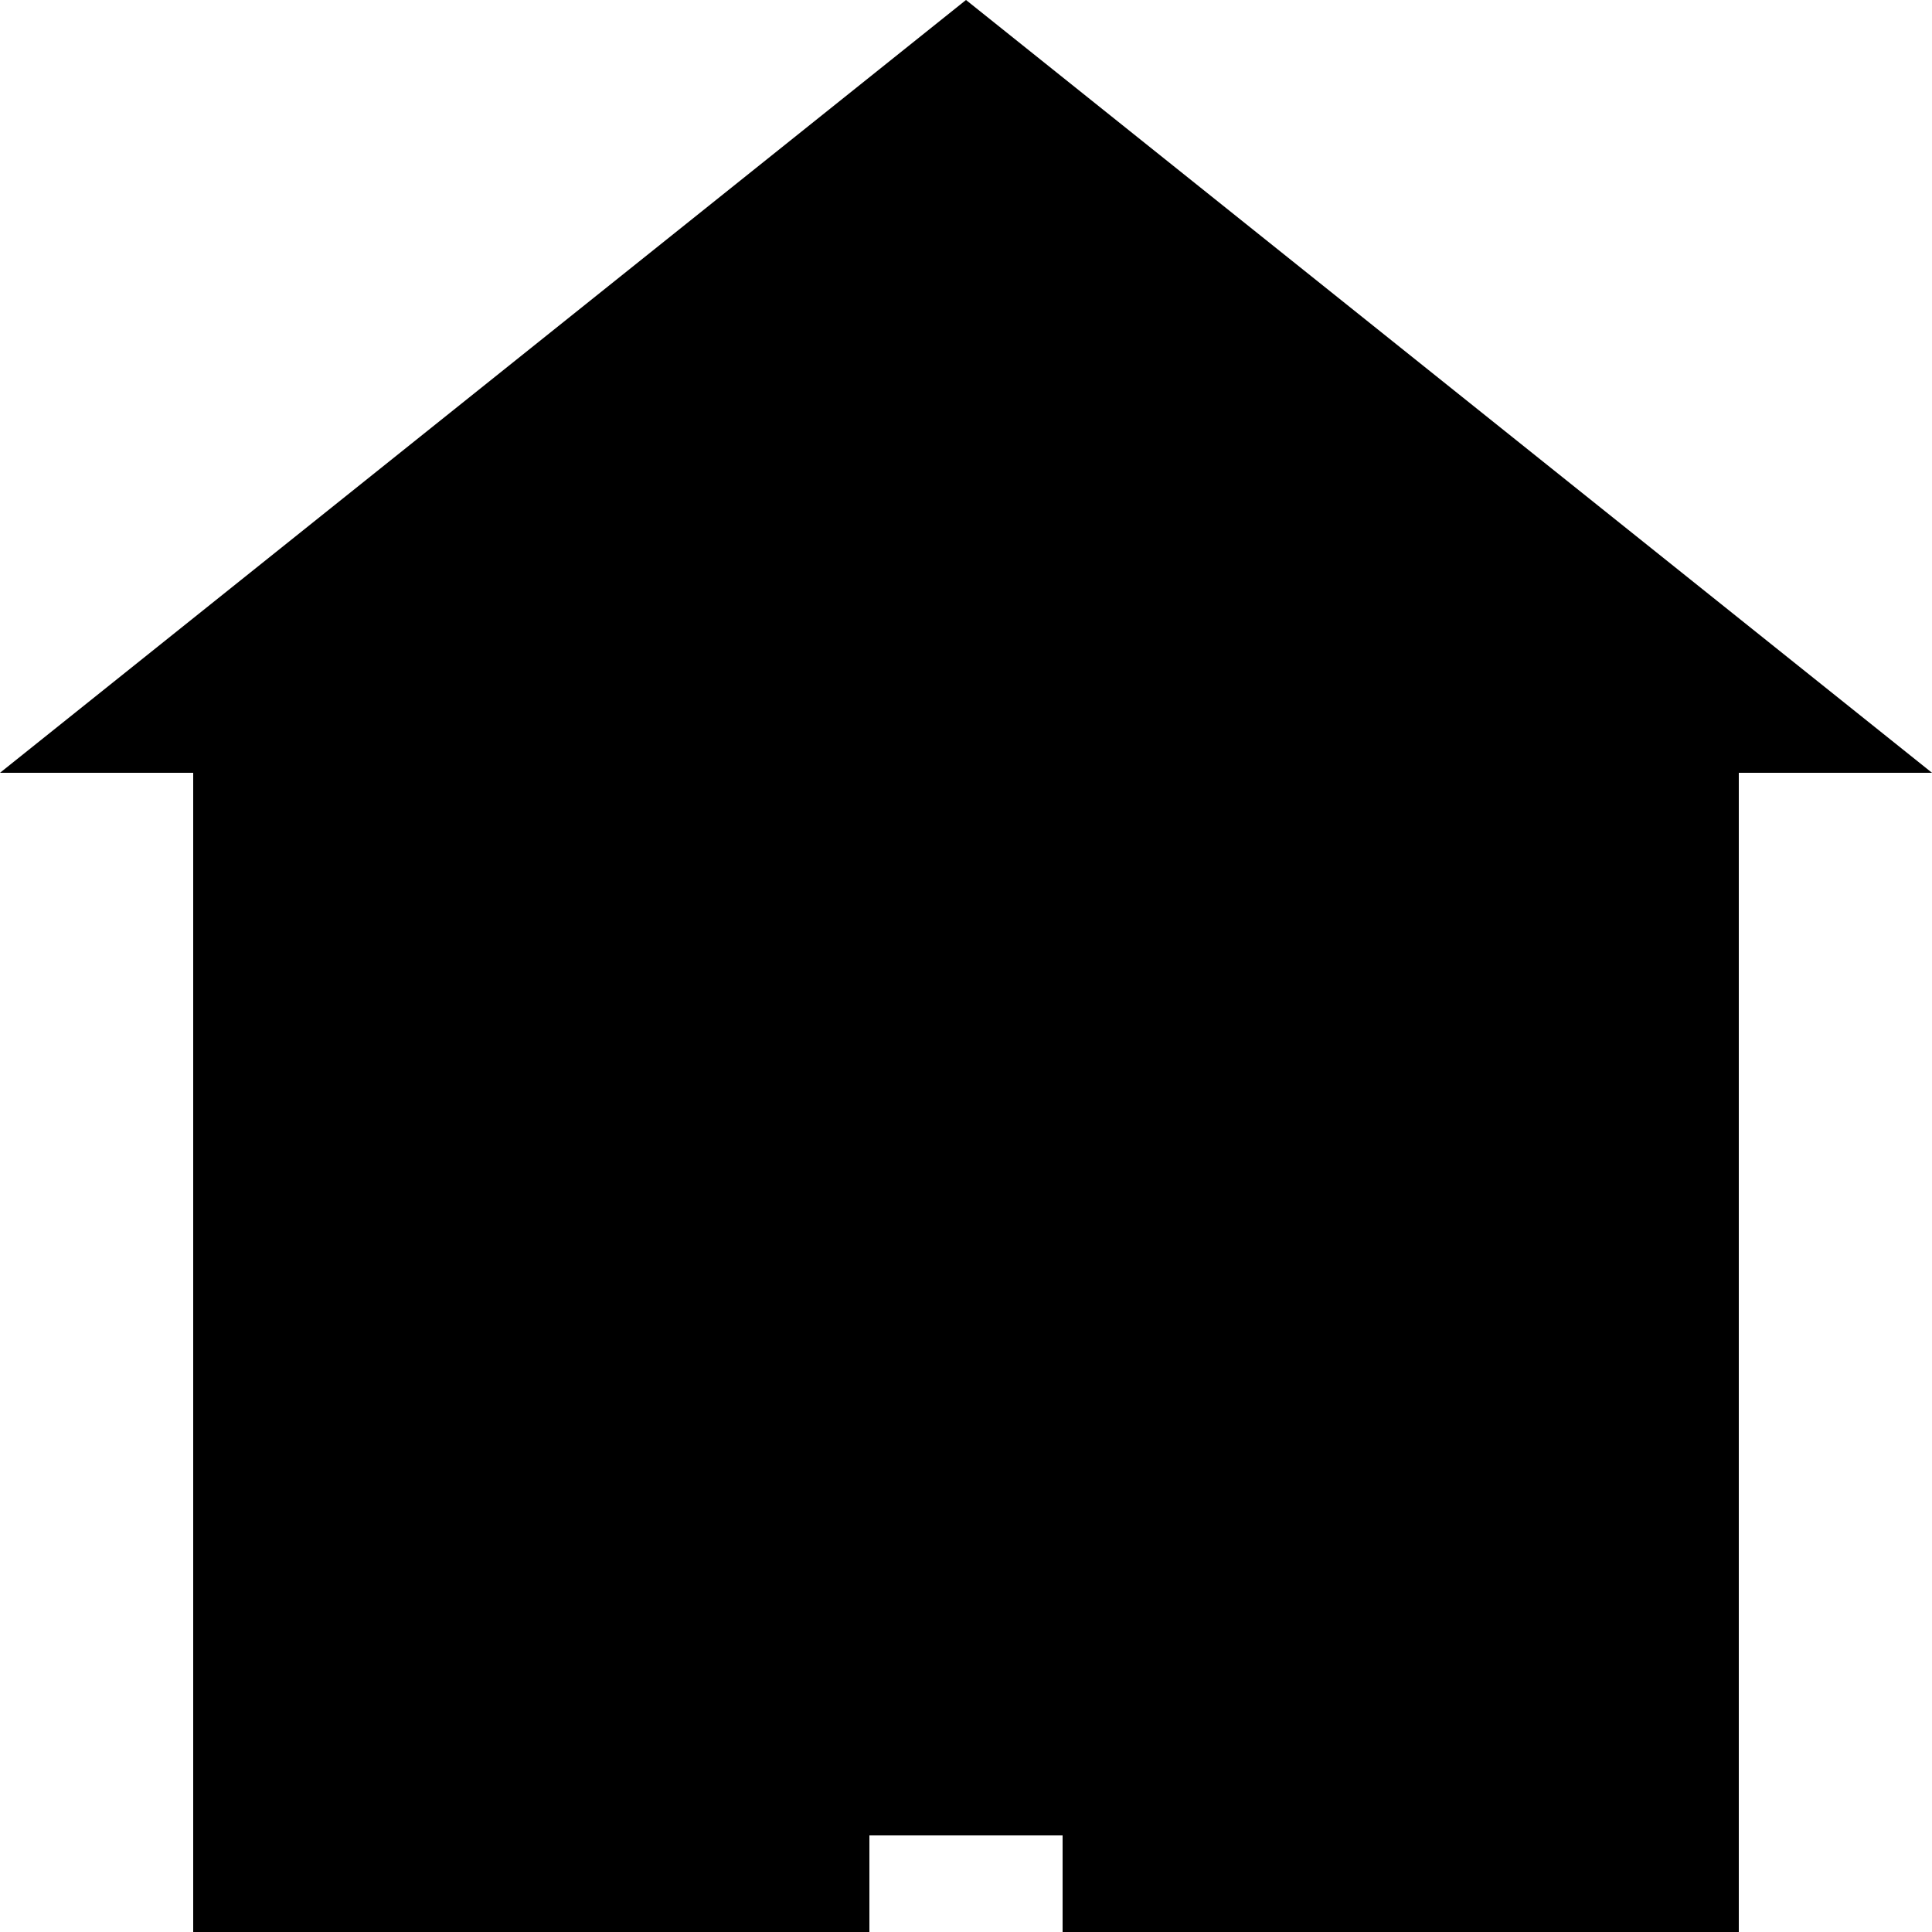<?xml version="1.0" standalone="no"?>
<!DOCTYPE svg PUBLIC "-//W3C//DTD SVG 1.1//EN" "http://www.w3.org/Graphics/SVG/1.1/DTD/svg11.dtd">
<svg viewBox="0 0 100 100" version="1.1" xmlns="http://www.w3.org/2000/svg" width="49" height="49">
	<path d="M 50 0 L 0 40 H 10 V 100 H 45 V 95 H 55 V 100 H 90 V 40 H 100 Z"/>
</svg>
